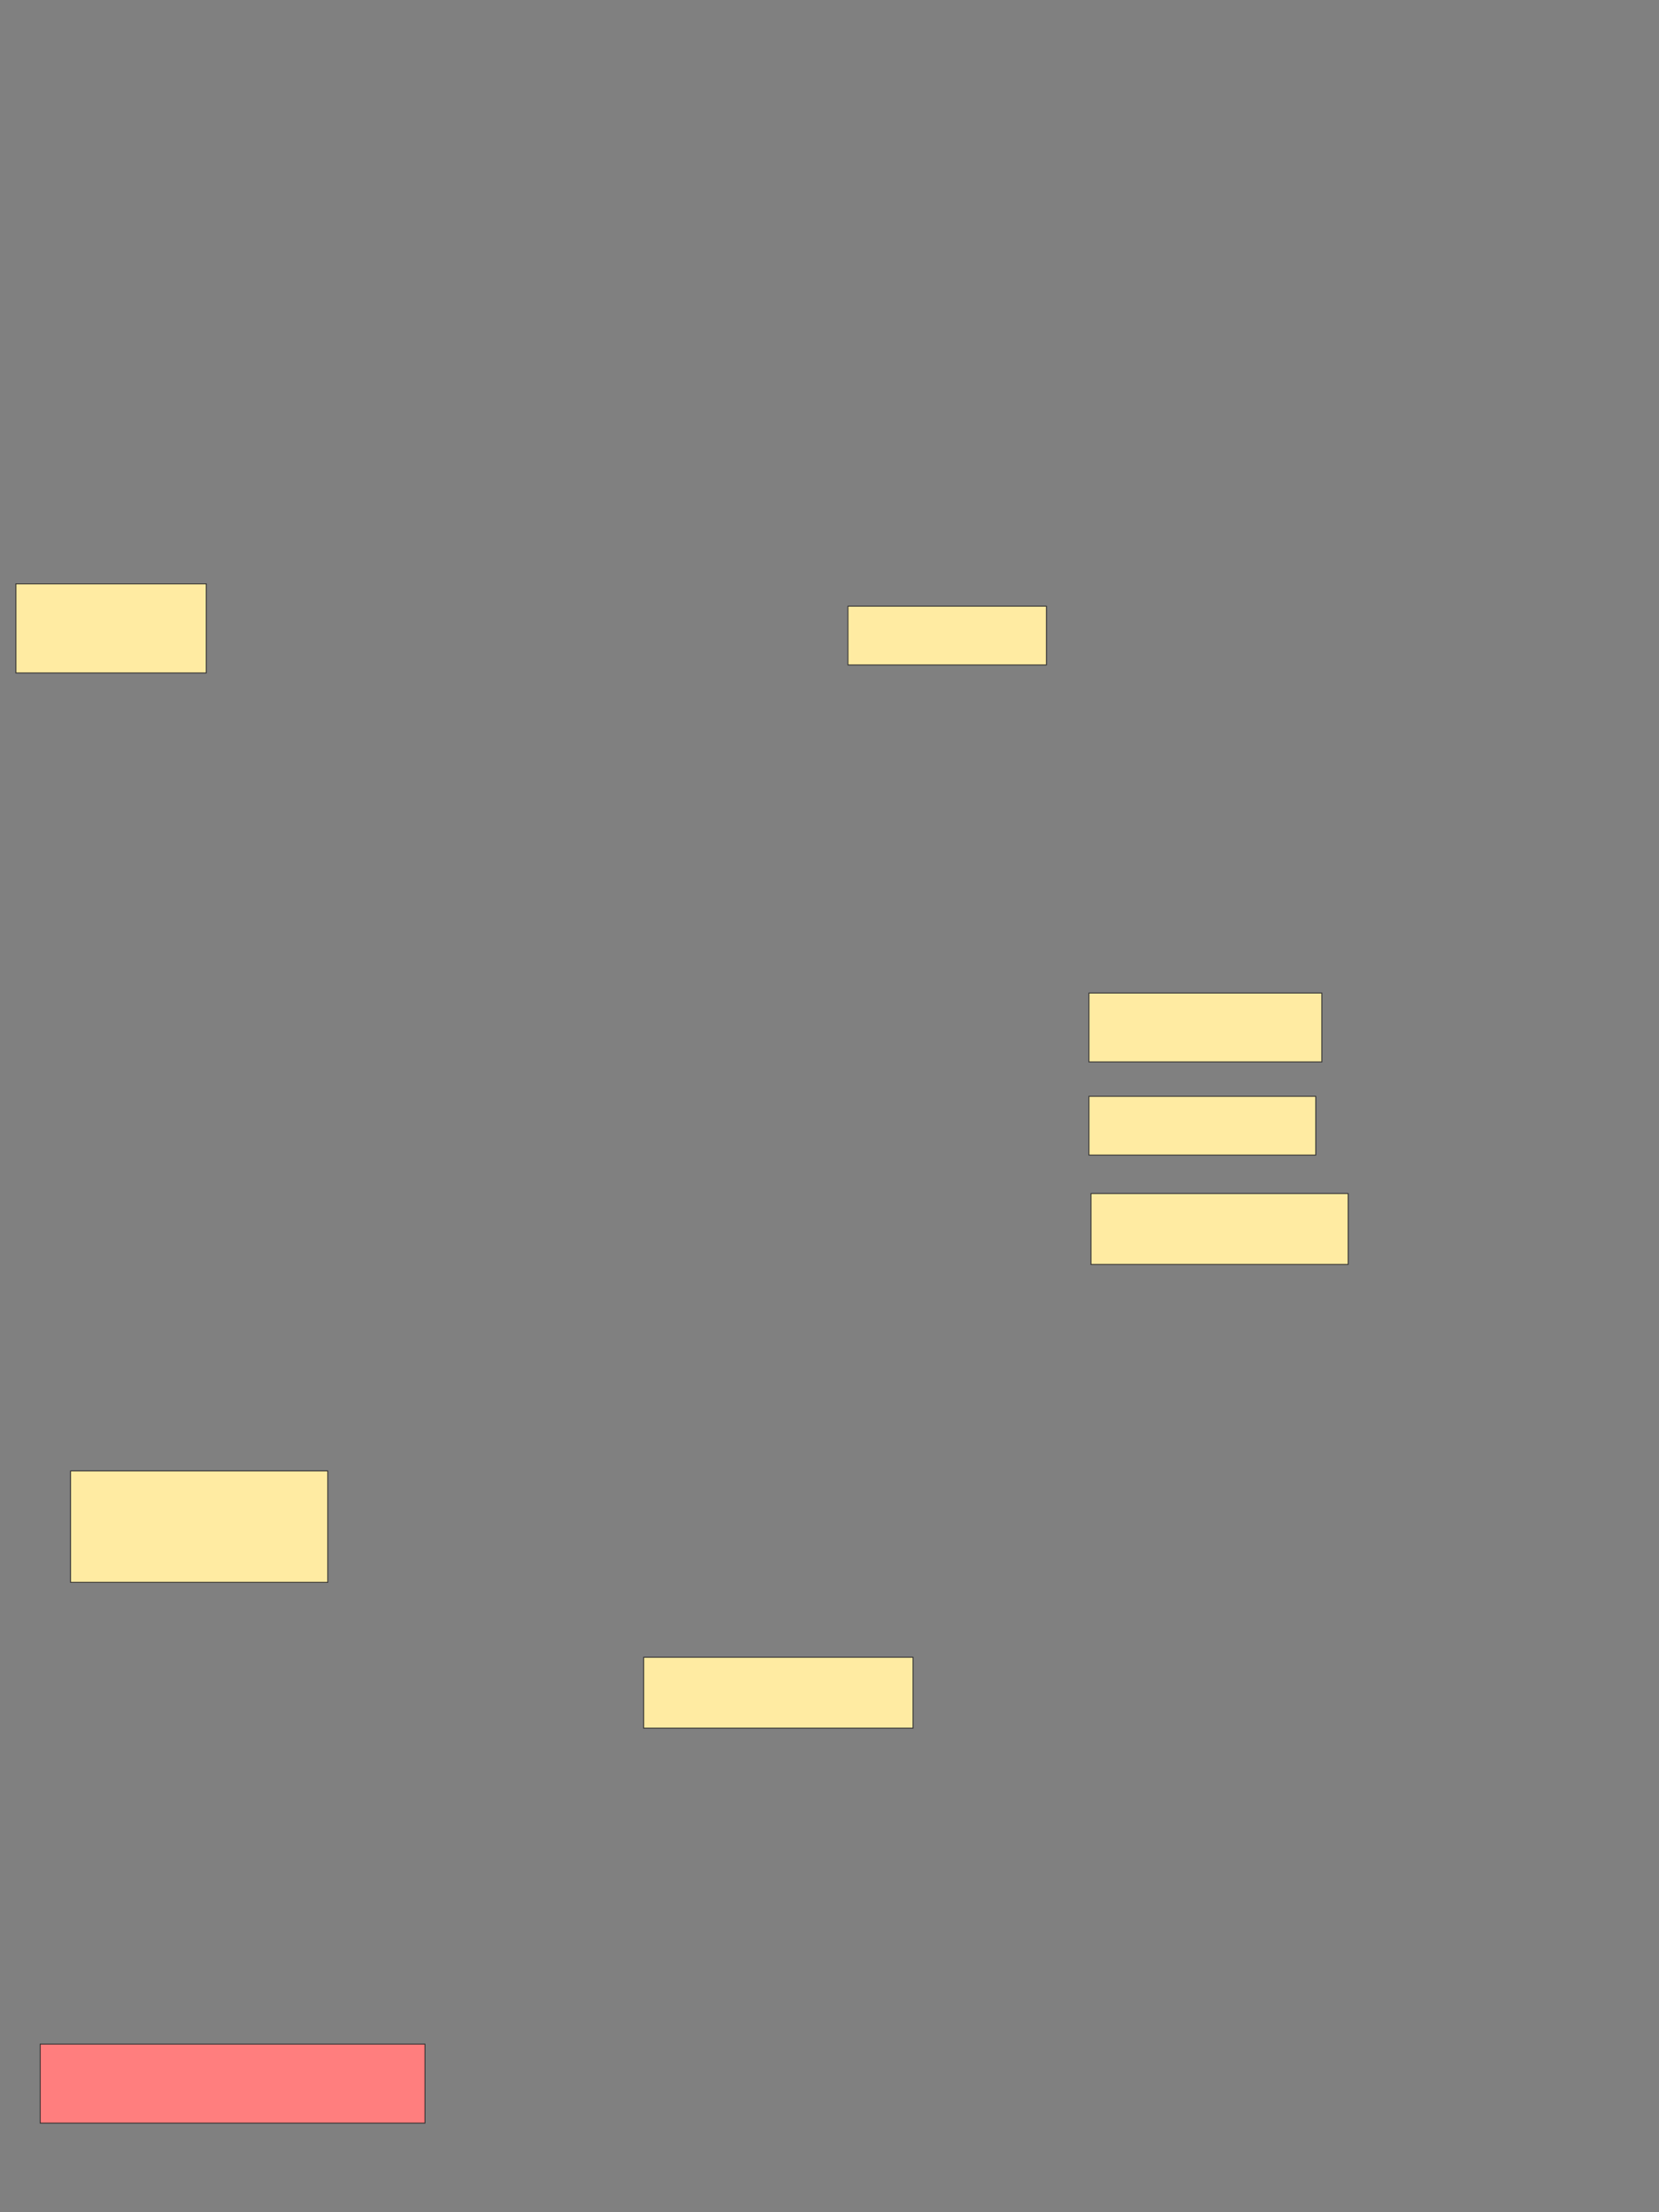 <svg xmlns="http://www.w3.org/2000/svg" width="1920" height="2560">
 <rect width="100%" height="100%" fill="#808080" stroke="none"/>
 <!-- Created with Image Occlusion Enhanced -->
 <g>
  <title>Labels</title>
 </g>
 <g>
  <title>Masks</title>
  <rect id="dc26aa55c45f461c83bdab4b6da7df54-ao-1" height="67.969" width="229.688" y="701.502" x="981.346" stroke="#2D2D2D" fill="#FFEBA2"/>
  <rect id="dc26aa55c45f461c83bdab4b6da7df54-ao-2" height="79.688" width="269.531" y="1149.159" x="1260.253" stroke="#2D2D2D" fill="#FFEBA2"/>
  <rect id="dc26aa55c45f461c83bdab4b6da7df54-ao-3" height="67.969" width="262.5" y="1268.69" x="1260.253" stroke="#2D2D2D" fill="#FFEBA2"/>
  <rect id="dc26aa55c45f461c83bdab4b6da7df54-ao-4" height="82.031" width="297.656" y="1381.19" x="1262.596" stroke="#2D2D2D" fill="#FFEBA2"/>
  <rect id="dc26aa55c45f461c83bdab4b6da7df54-ao-5" height="91.406" width="445.312" y="2365.453" x="46.525" stroke="#2D2D2D" fill="#FF7E7E" class="qshape"/>
  <rect id="dc26aa55c45f461c83bdab4b6da7df54-ao-6" height="82.031" width="311.719" y="1917.797" x="744.962" stroke="#2D2D2D" fill="#FFEBA2"/>
  <rect id="dc26aa55c45f461c83bdab4b6da7df54-ao-7" height="128.906" width="297.656" y="1702.172" x="81.681" stroke="#2D2D2D" fill="#FFEBA2"/>
  <rect id="dc26aa55c45f461c83bdab4b6da7df54-ao-8" height="103.125" width="220.312" y="675.61" x="18.4" stroke="#2D2D2D" fill="#FFEBA2"/>
 </g>
</svg>